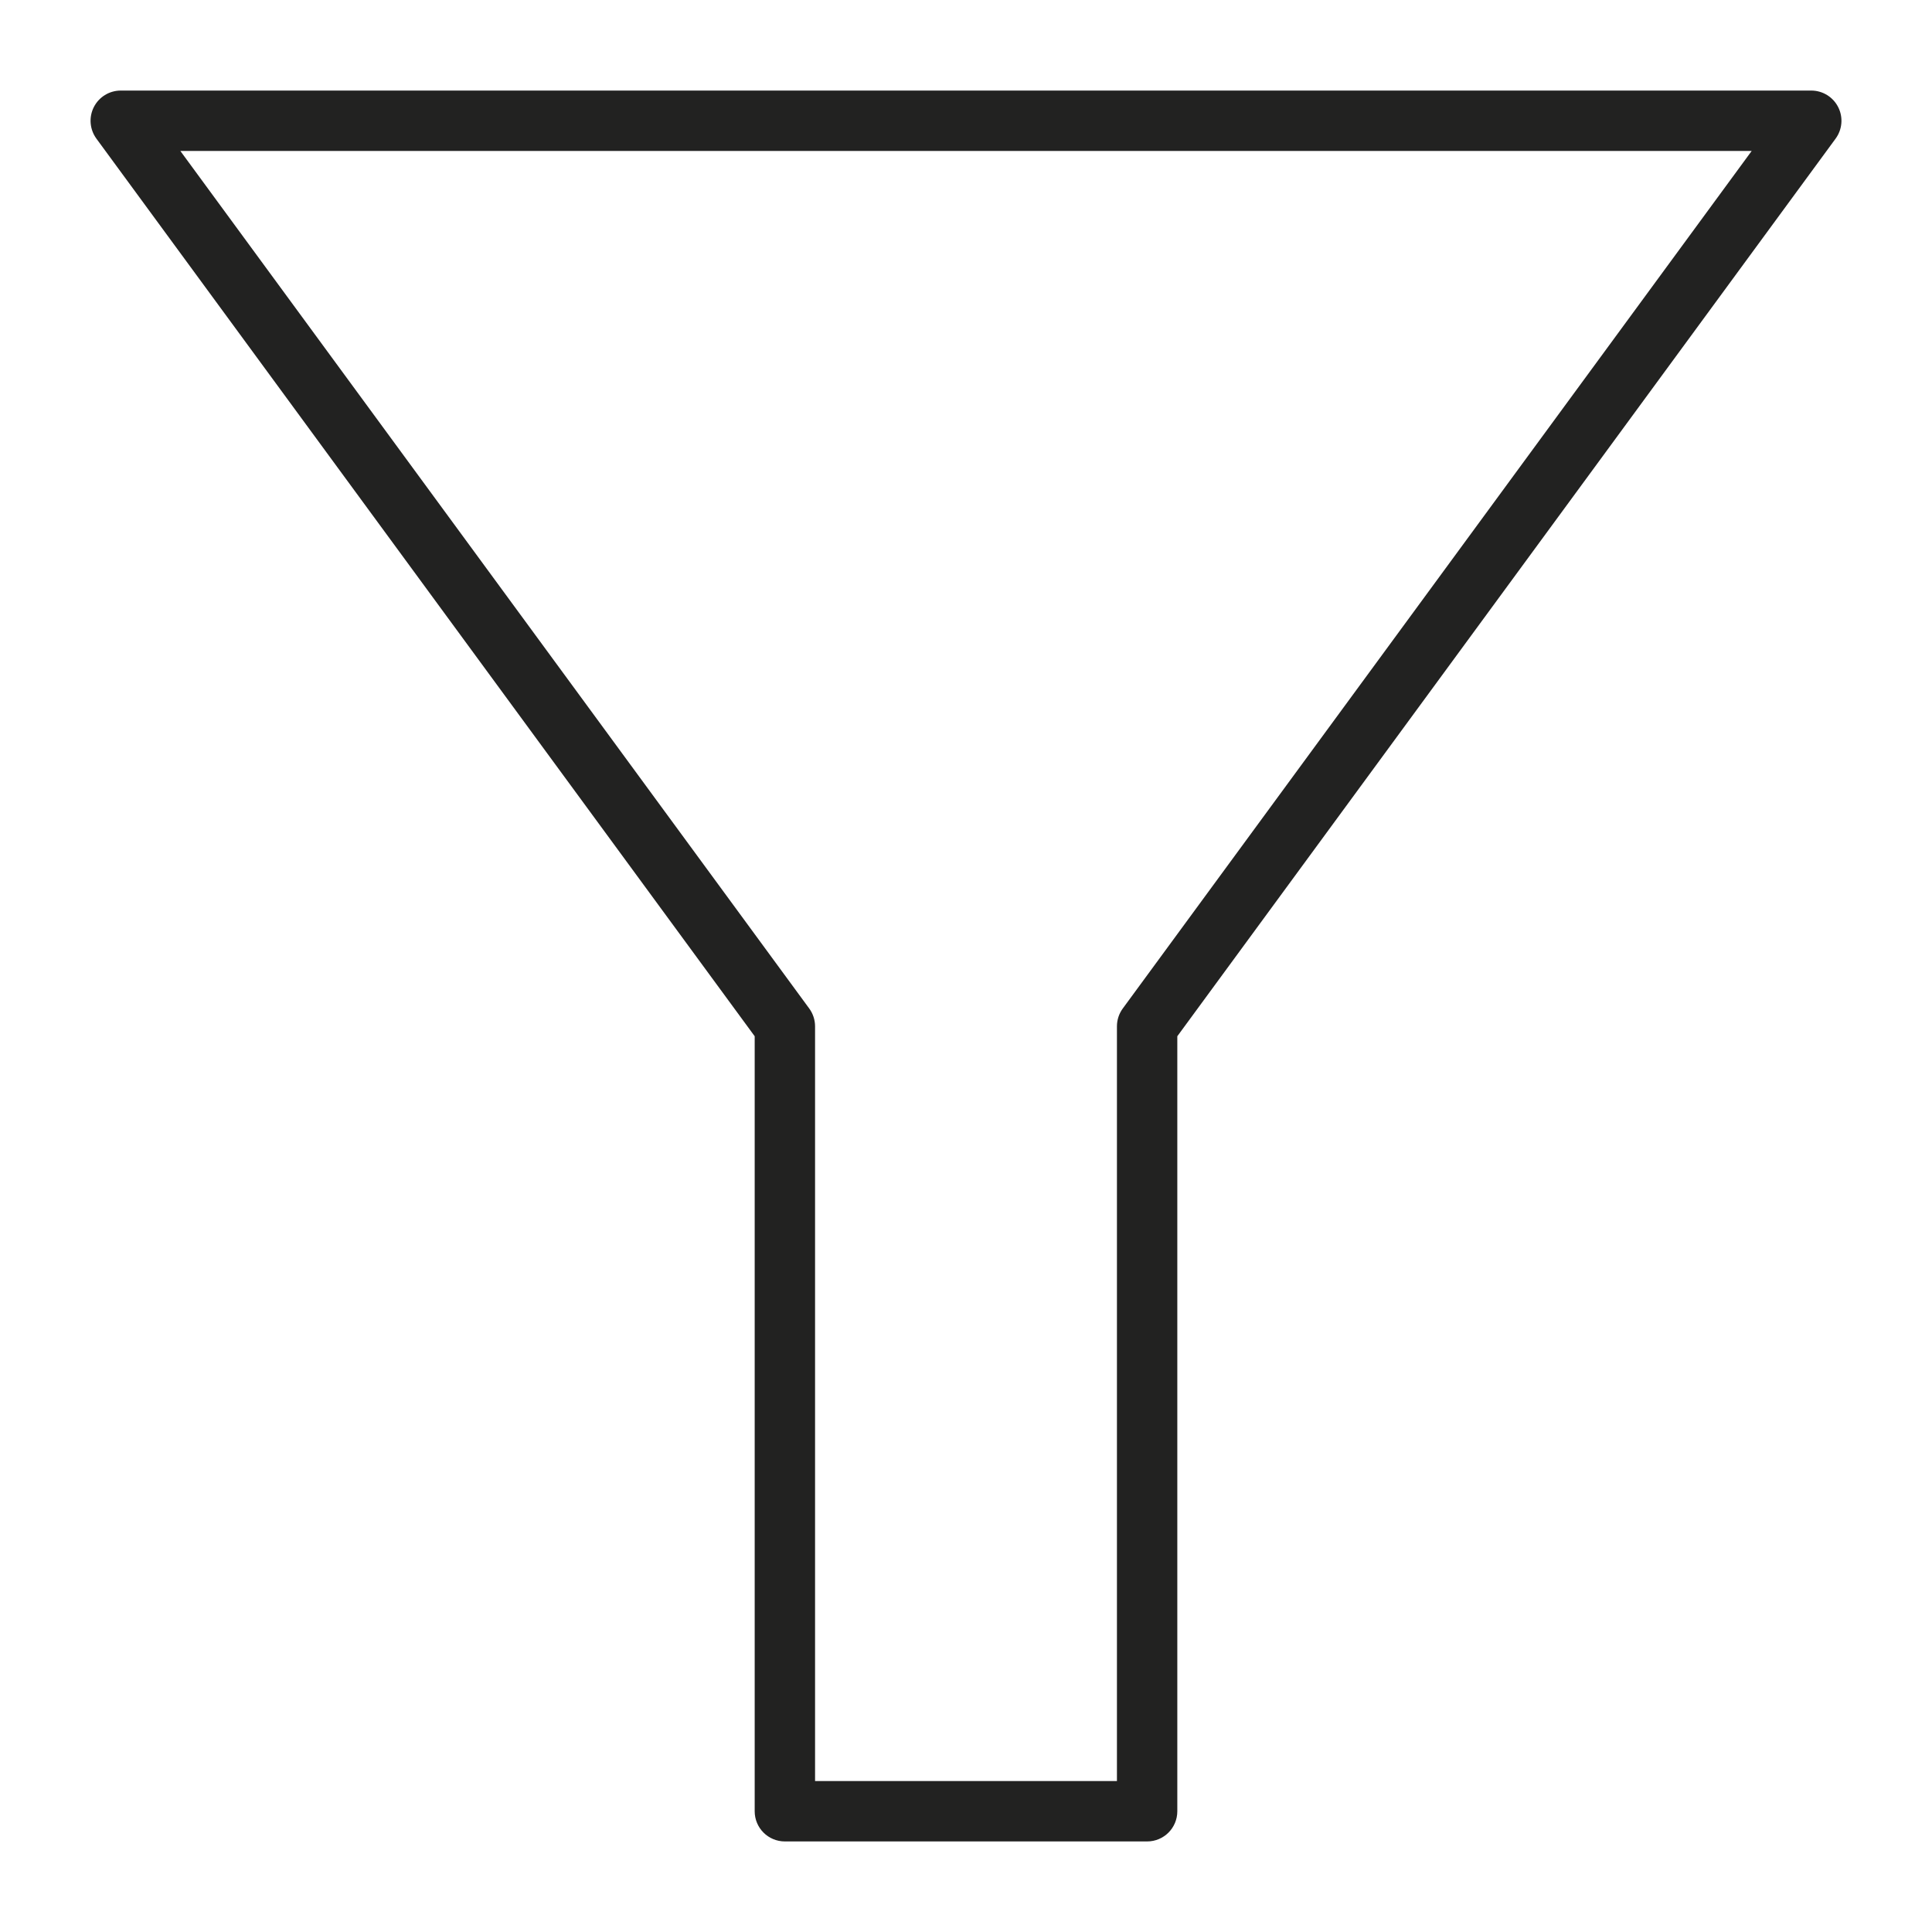 <?xml version="1.0" encoding="utf-8"?>
<!-- Generator: Adobe Illustrator 19.2.1, SVG Export Plug-In . SVG Version: 6.00 Build 0)  -->
<!DOCTYPE svg PUBLIC "-//W3C//DTD SVG 1.1//EN" "http://www.w3.org/Graphics/SVG/1.1/DTD/svg11.dtd">
<svg version="1.1" id="Layer_1" xmlns="http://www.w3.org/2000/svg" xmlns:xlink="http://www.w3.org/1999/xlink" x="0px" y="0px"
	 width="64px" height="64px" viewBox="0 0 64 64" enable-background="new 0 0 64 64" xml:space="preserve">
<path fill="#222221" d="M26,61h12c0.553,0,1-0.447,1-1V34.327L60.807,4.592c0.223-0.305,0.256-0.708,0.085-1.044
	C60.722,3.212,60.377,3,60,3H4C3.623,3,3.278,3.212,3.108,3.548C2.938,3.884,2.971,4.287,3.193,4.592L25,34.327V60
	C25,60.553,25.447,61,26,61z M5.974,5h52.053L37.193,33.408C37.067,33.58,37,33.787,37,34v25H27V34c0-0.213-0.067-0.42-0.193-0.592
	L5.974,5z"/>
</svg>
